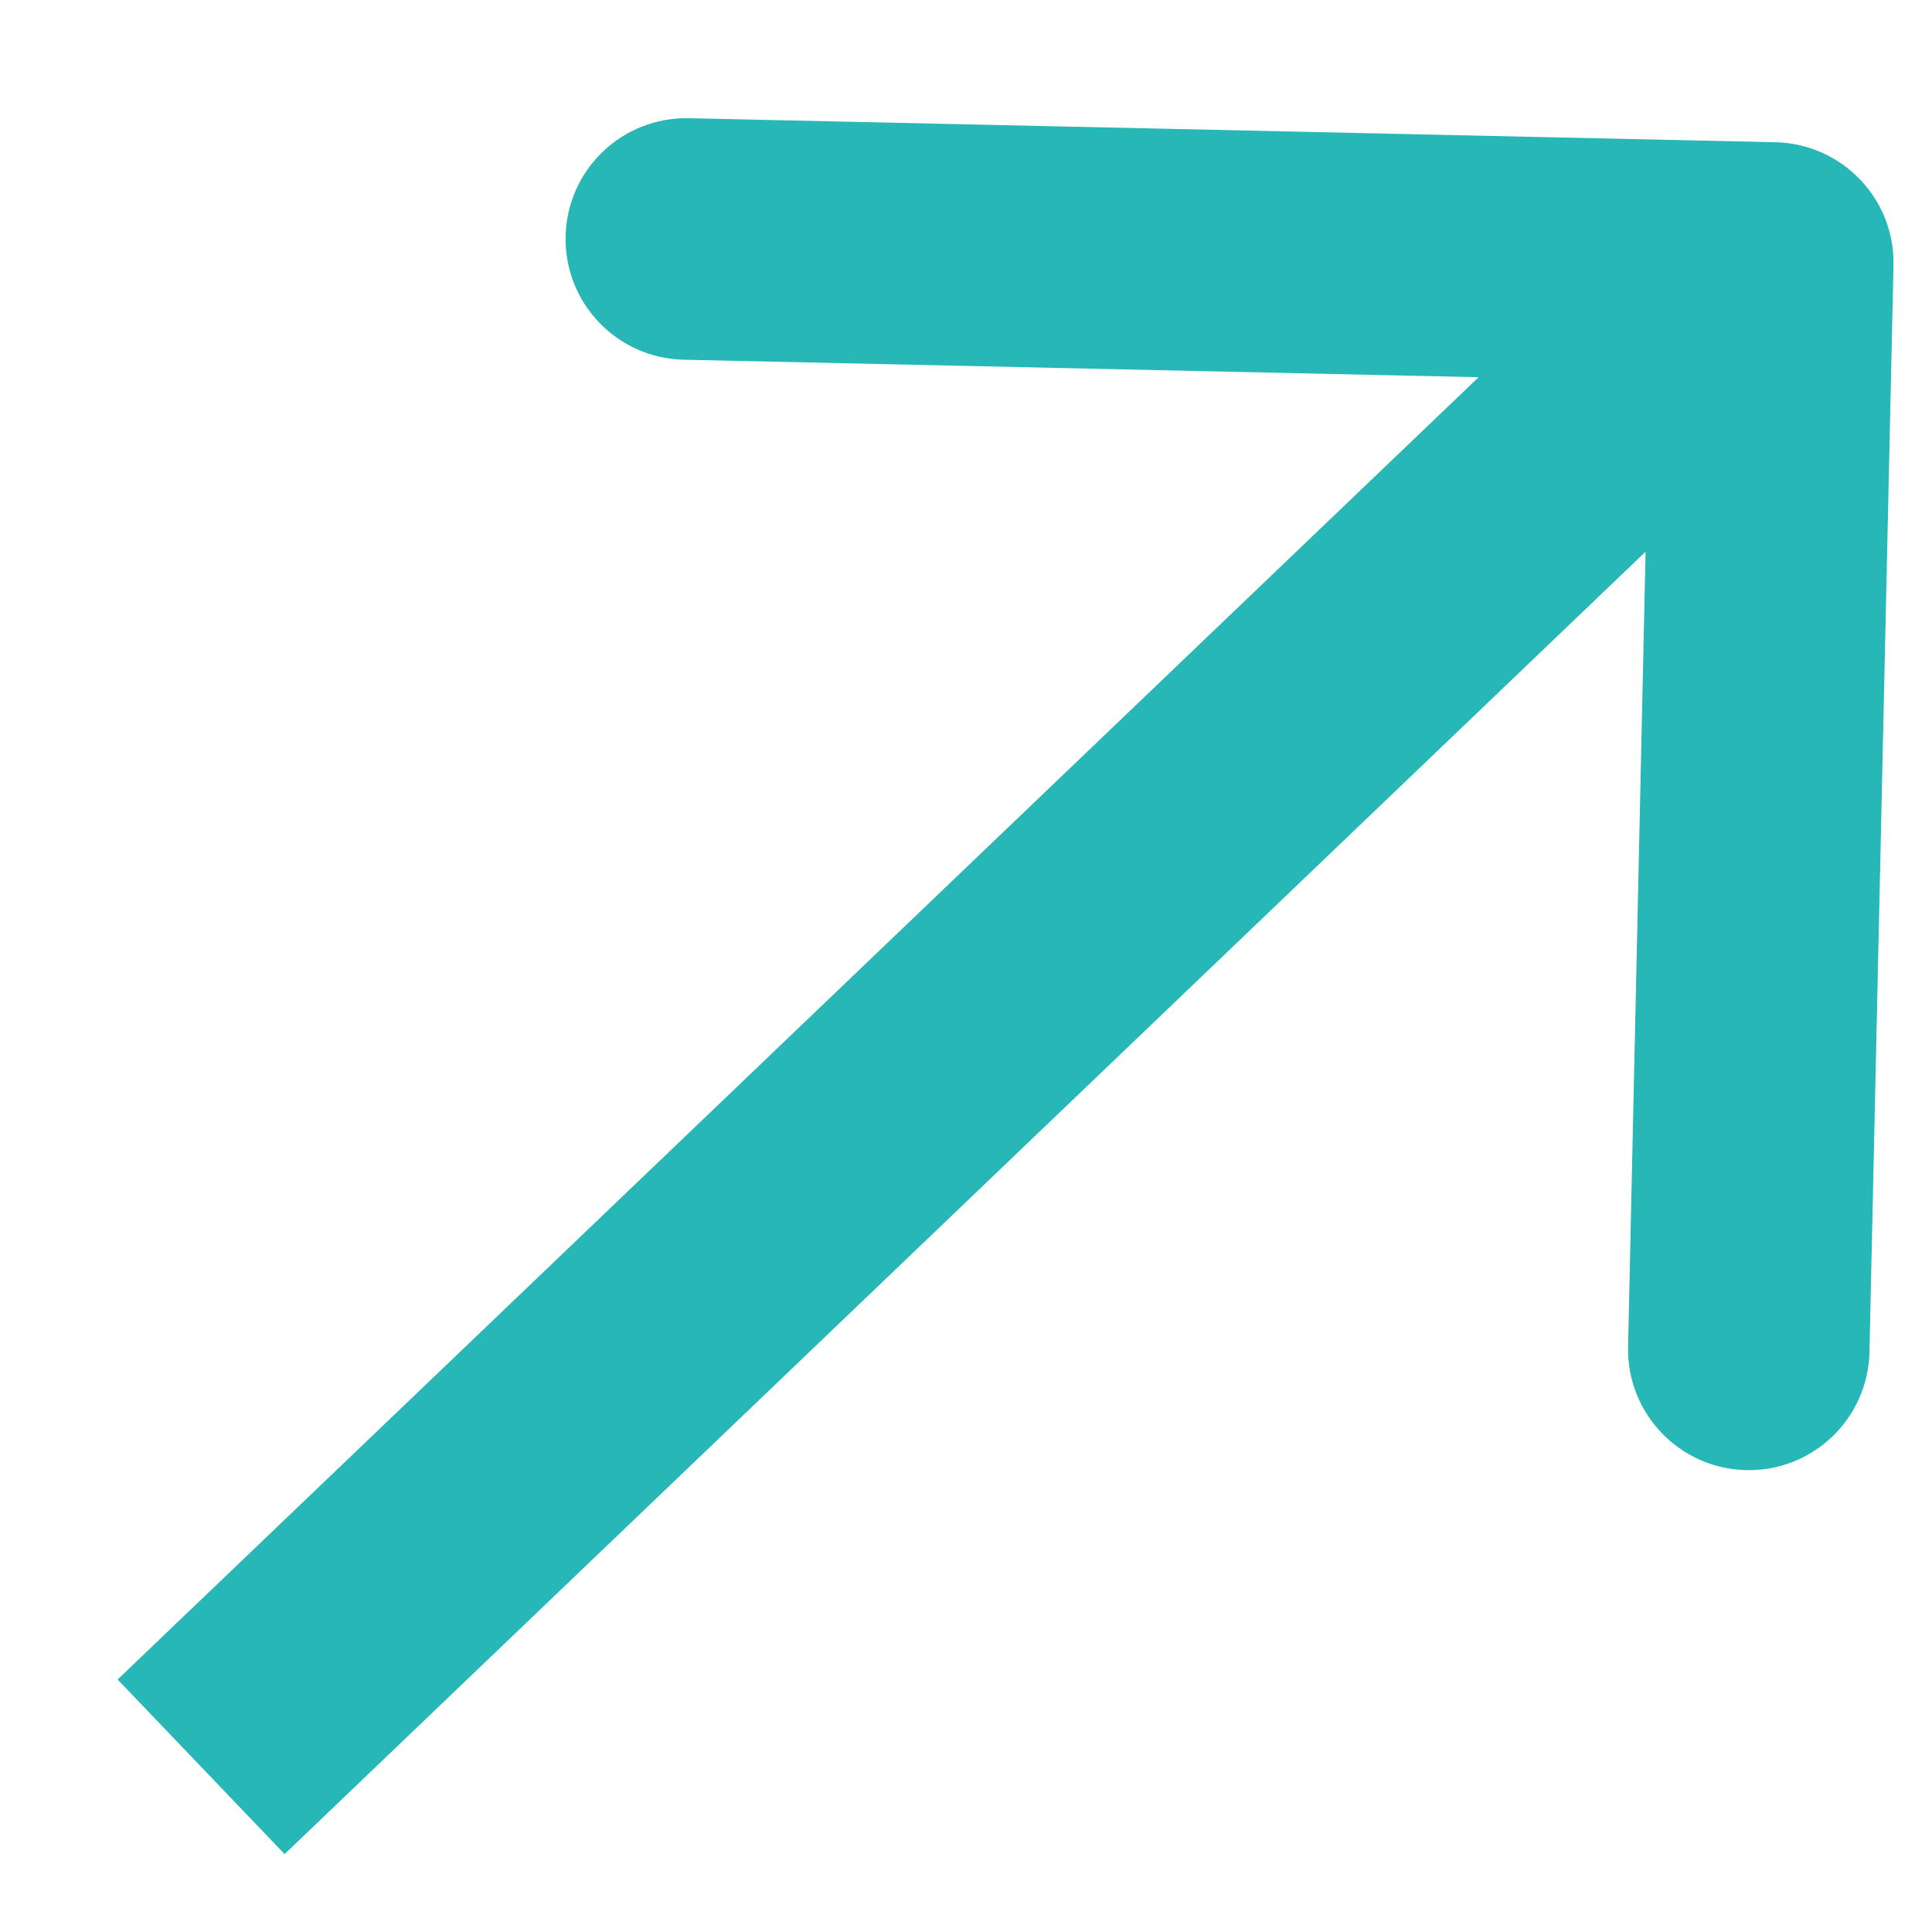 <svg width="16" height="16" viewBox="0 0 16 16" fill="none" xmlns="http://www.w3.org/2000/svg">
<path d="M4.684 1.957C4.696 1.405 5.153 0.967 5.705 0.979L14.703 1.178C15.255 1.19 15.694 1.647 15.681 2.199L15.482 11.197C15.47 11.749 15.013 12.187 14.461 12.175C13.909 12.163 13.471 11.705 13.483 11.153L13.628 4.569L2.357 15.355L0.974 13.909L12.245 3.124L5.661 2.979C5.109 2.966 4.672 2.509 4.684 1.957Z" fill="#28B7B7"/>
</svg>
